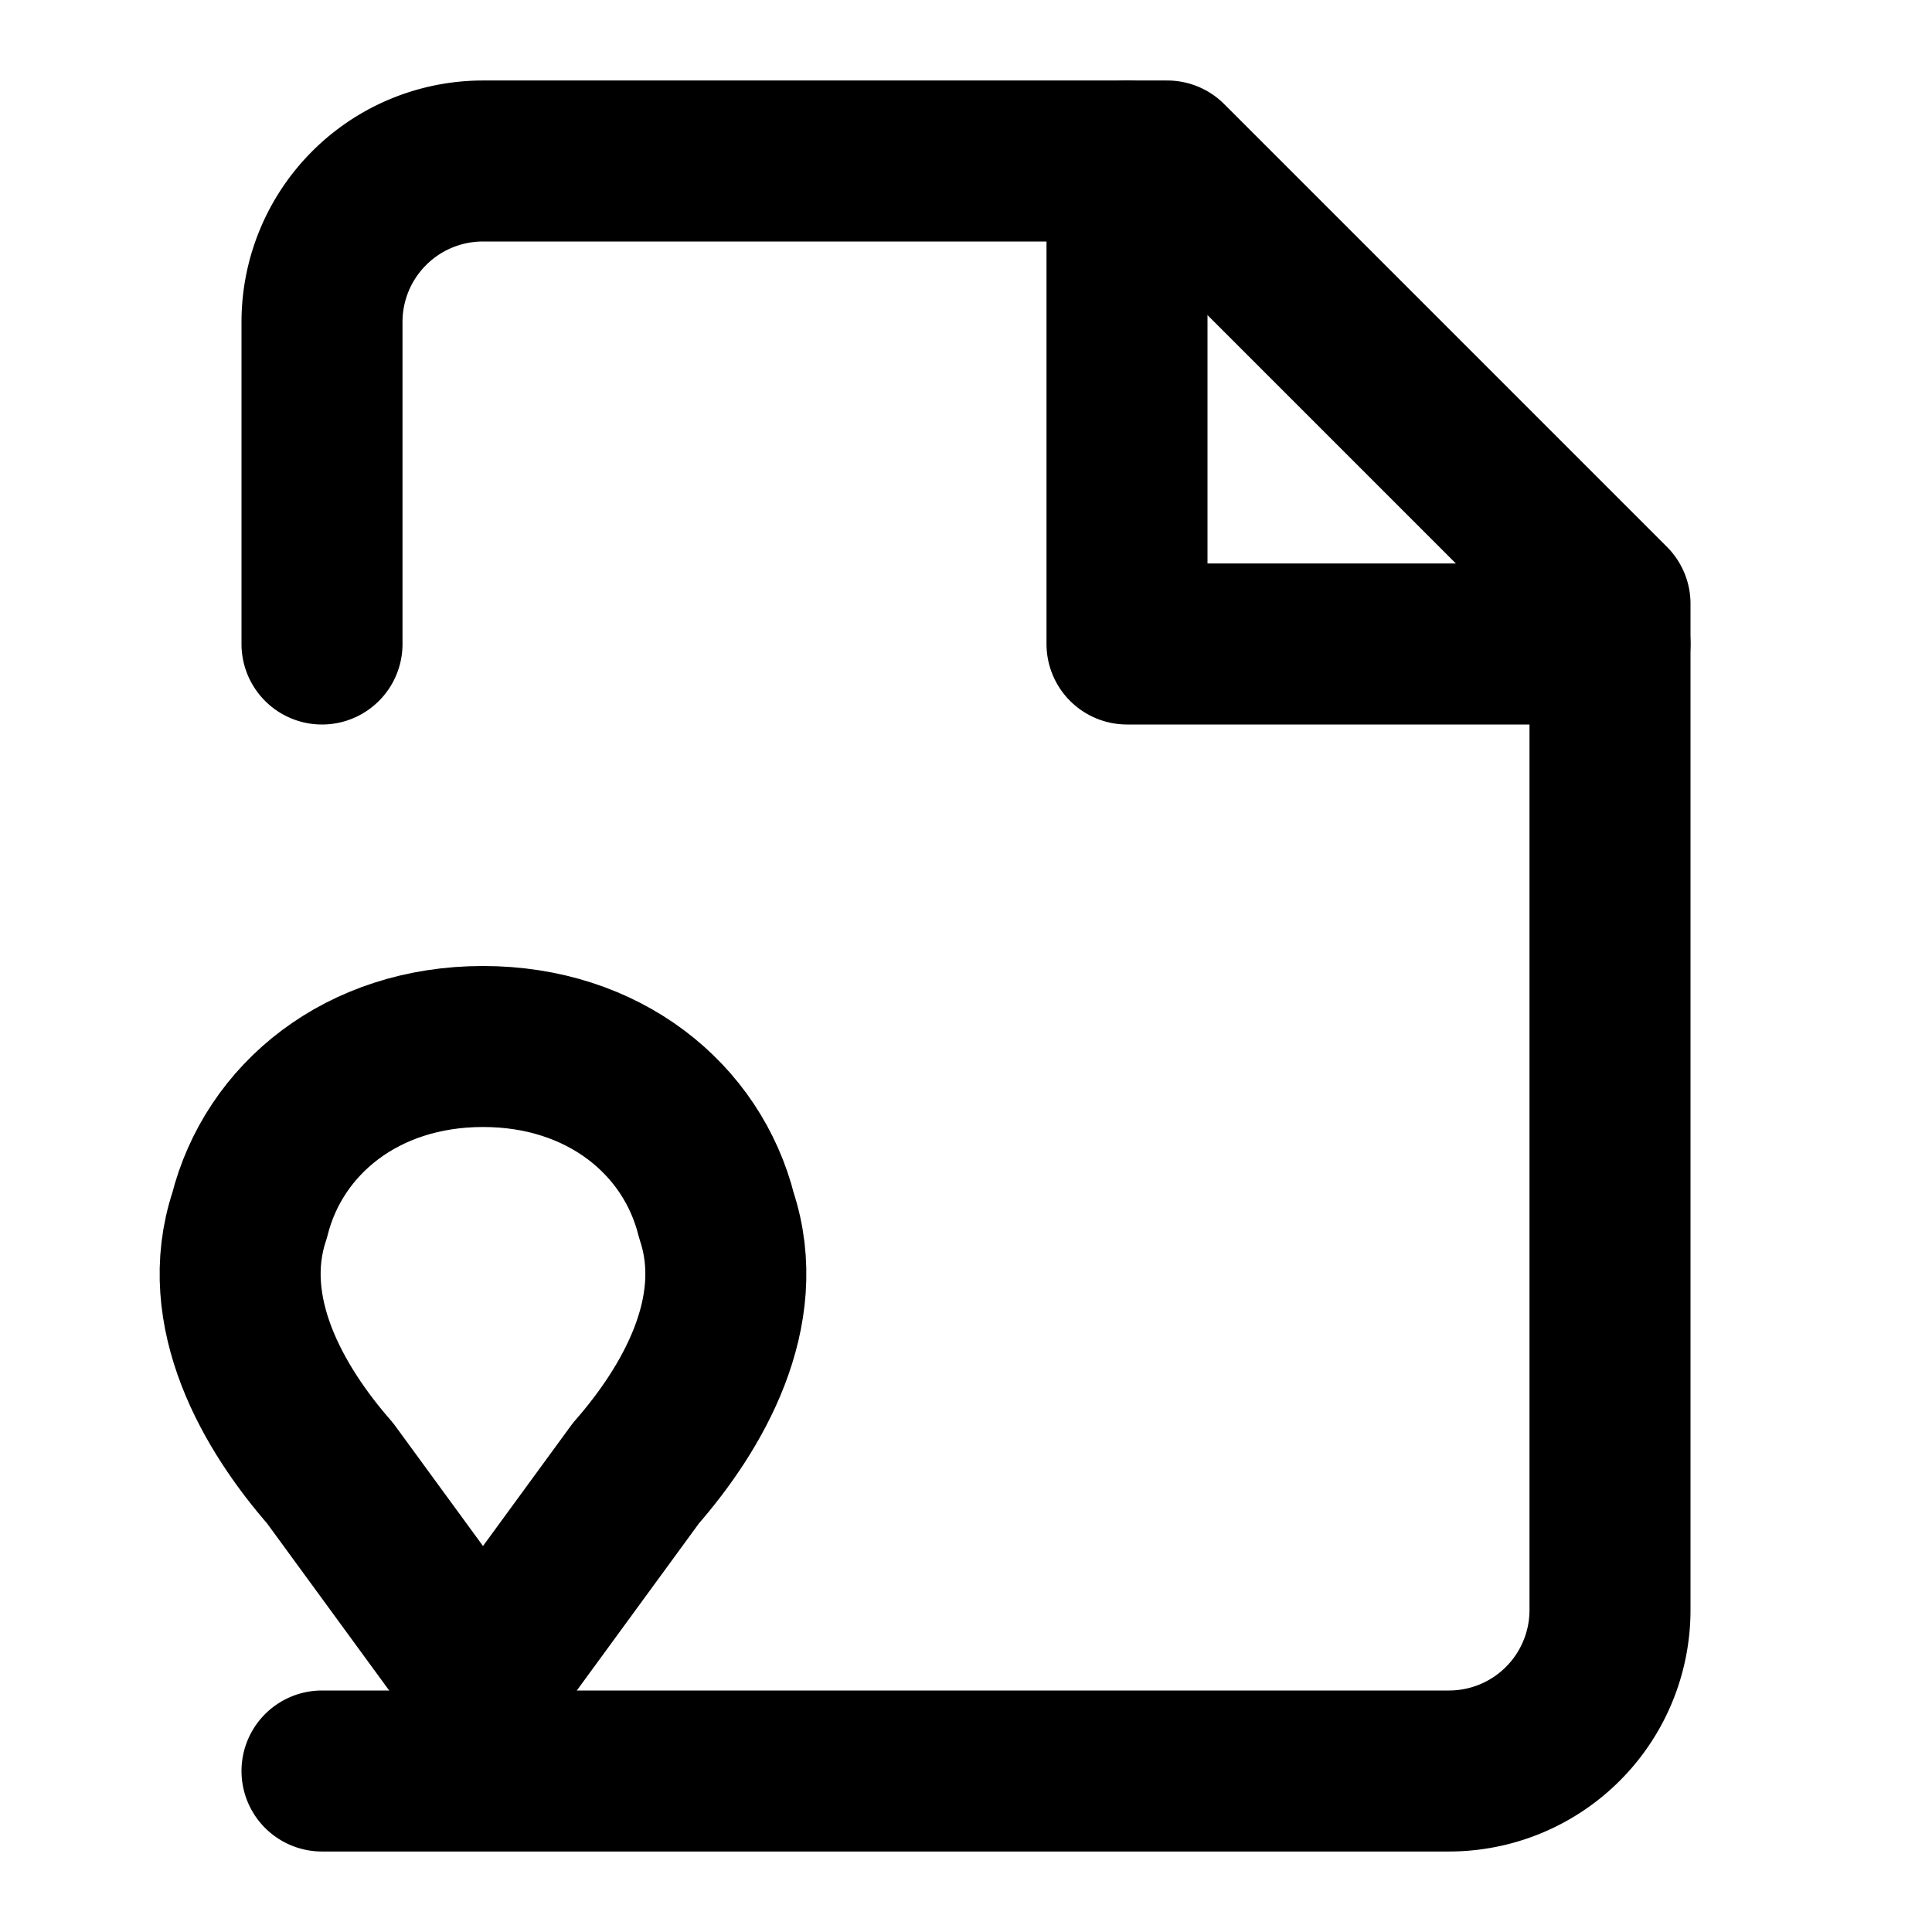 <svg xmlns="http://www.w3.org/2000/svg" width="32" height="32" viewBox="0 0 24 24" fill="none" stroke="currentColor" stroke-width="2" stroke-linecap="round" stroke-linejoin="round"><path d="M4 22h14a2 2 0 0 0 2-2V7.5L14.5 2H6a2 2 0 0 0-2 2v4"/><polyline points="14 2 14 8 20 8"/><path d="M3.1 15.1c.3-1.2 1.4-2.1 2.9-2.1s2.6.9 2.9 2.1c.4 1.2-.3 2.4-1 3.2l-1.9 2.6-1.9-2.6c-.7-.8-1.4-2-1-3.2z"/></svg>